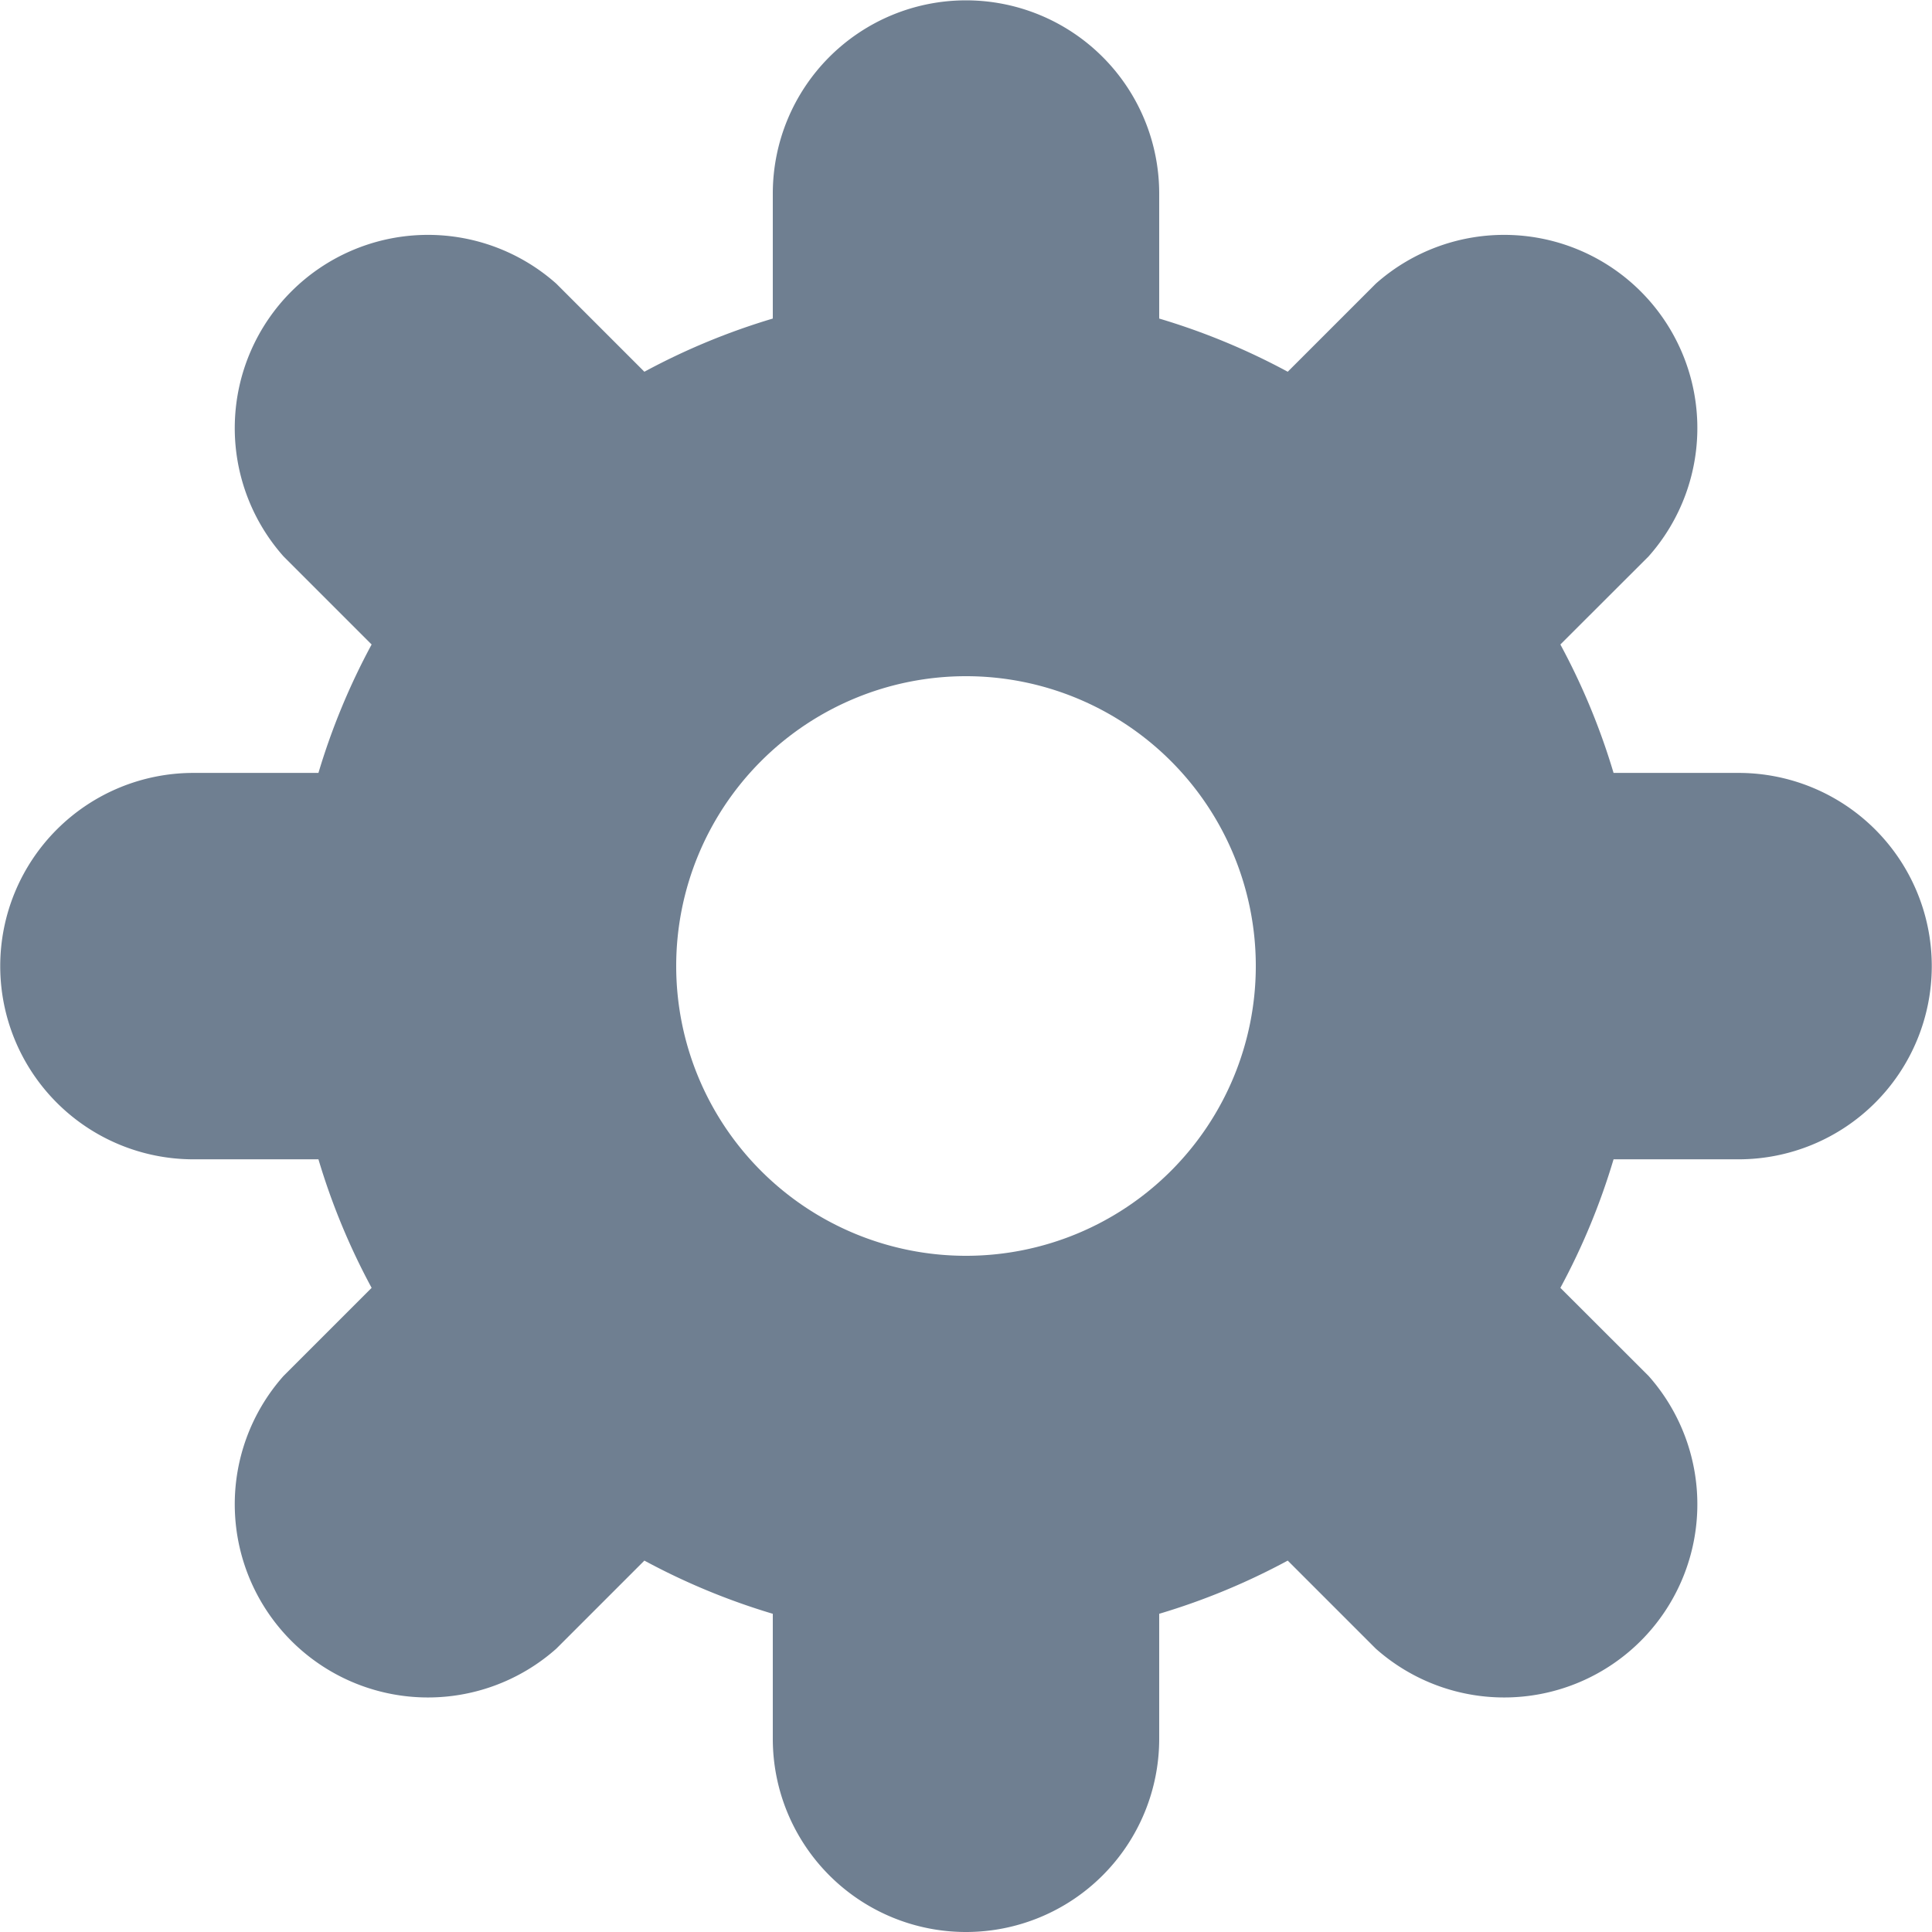 <svg xmlns="http://www.w3.org/2000/svg" width="17" height="17" viewBox="0 0 17 17">
    <path data-name="Path 2113" d="M797.8 618.3a1.7 1.7 0 1 0 3.4 0v-1.1a5.952 5.952 0 0 0 1.131-.468l.775.775a1.7 1.7 0 0 0 2.4-2.4l-.776-.775a5.95 5.95 0 0 0 .468-1.131h1.1a1.7 1.7 0 1 0 0-3.4h-1.1a5.948 5.948 0 0 0-.468-1.13l.776-.775a1.7 1.7 0 0 0-2.4-2.4l-.775.775a5.952 5.952 0 0 0-1.131-.468v-1.1a1.7 1.7 0 0 0-3.4 0v1.1a5.953 5.953 0 0 0-1.13.468l-.775-.775a1.7 1.7 0 0 0-2.4 2.4l.775.775a5.948 5.948 0 0 0-.468 1.13h-1.1a1.7 1.7 0 0 0 0 3.4h1.1a5.95 5.95 0 0 0 .468 1.131l-.775.775a1.7 1.7 0 0 0 2.4 2.4l.775-.775a5.953 5.953 0 0 0 1.13.468zm1.7-4.25a2.55 2.55 0 1 0-2.55-2.55 2.55 2.55 0 0 0 2.55 2.55z" transform="translate(-791 -603)" style="fill:#6f7f91;fill-rule:evenodd"/>
</svg>
